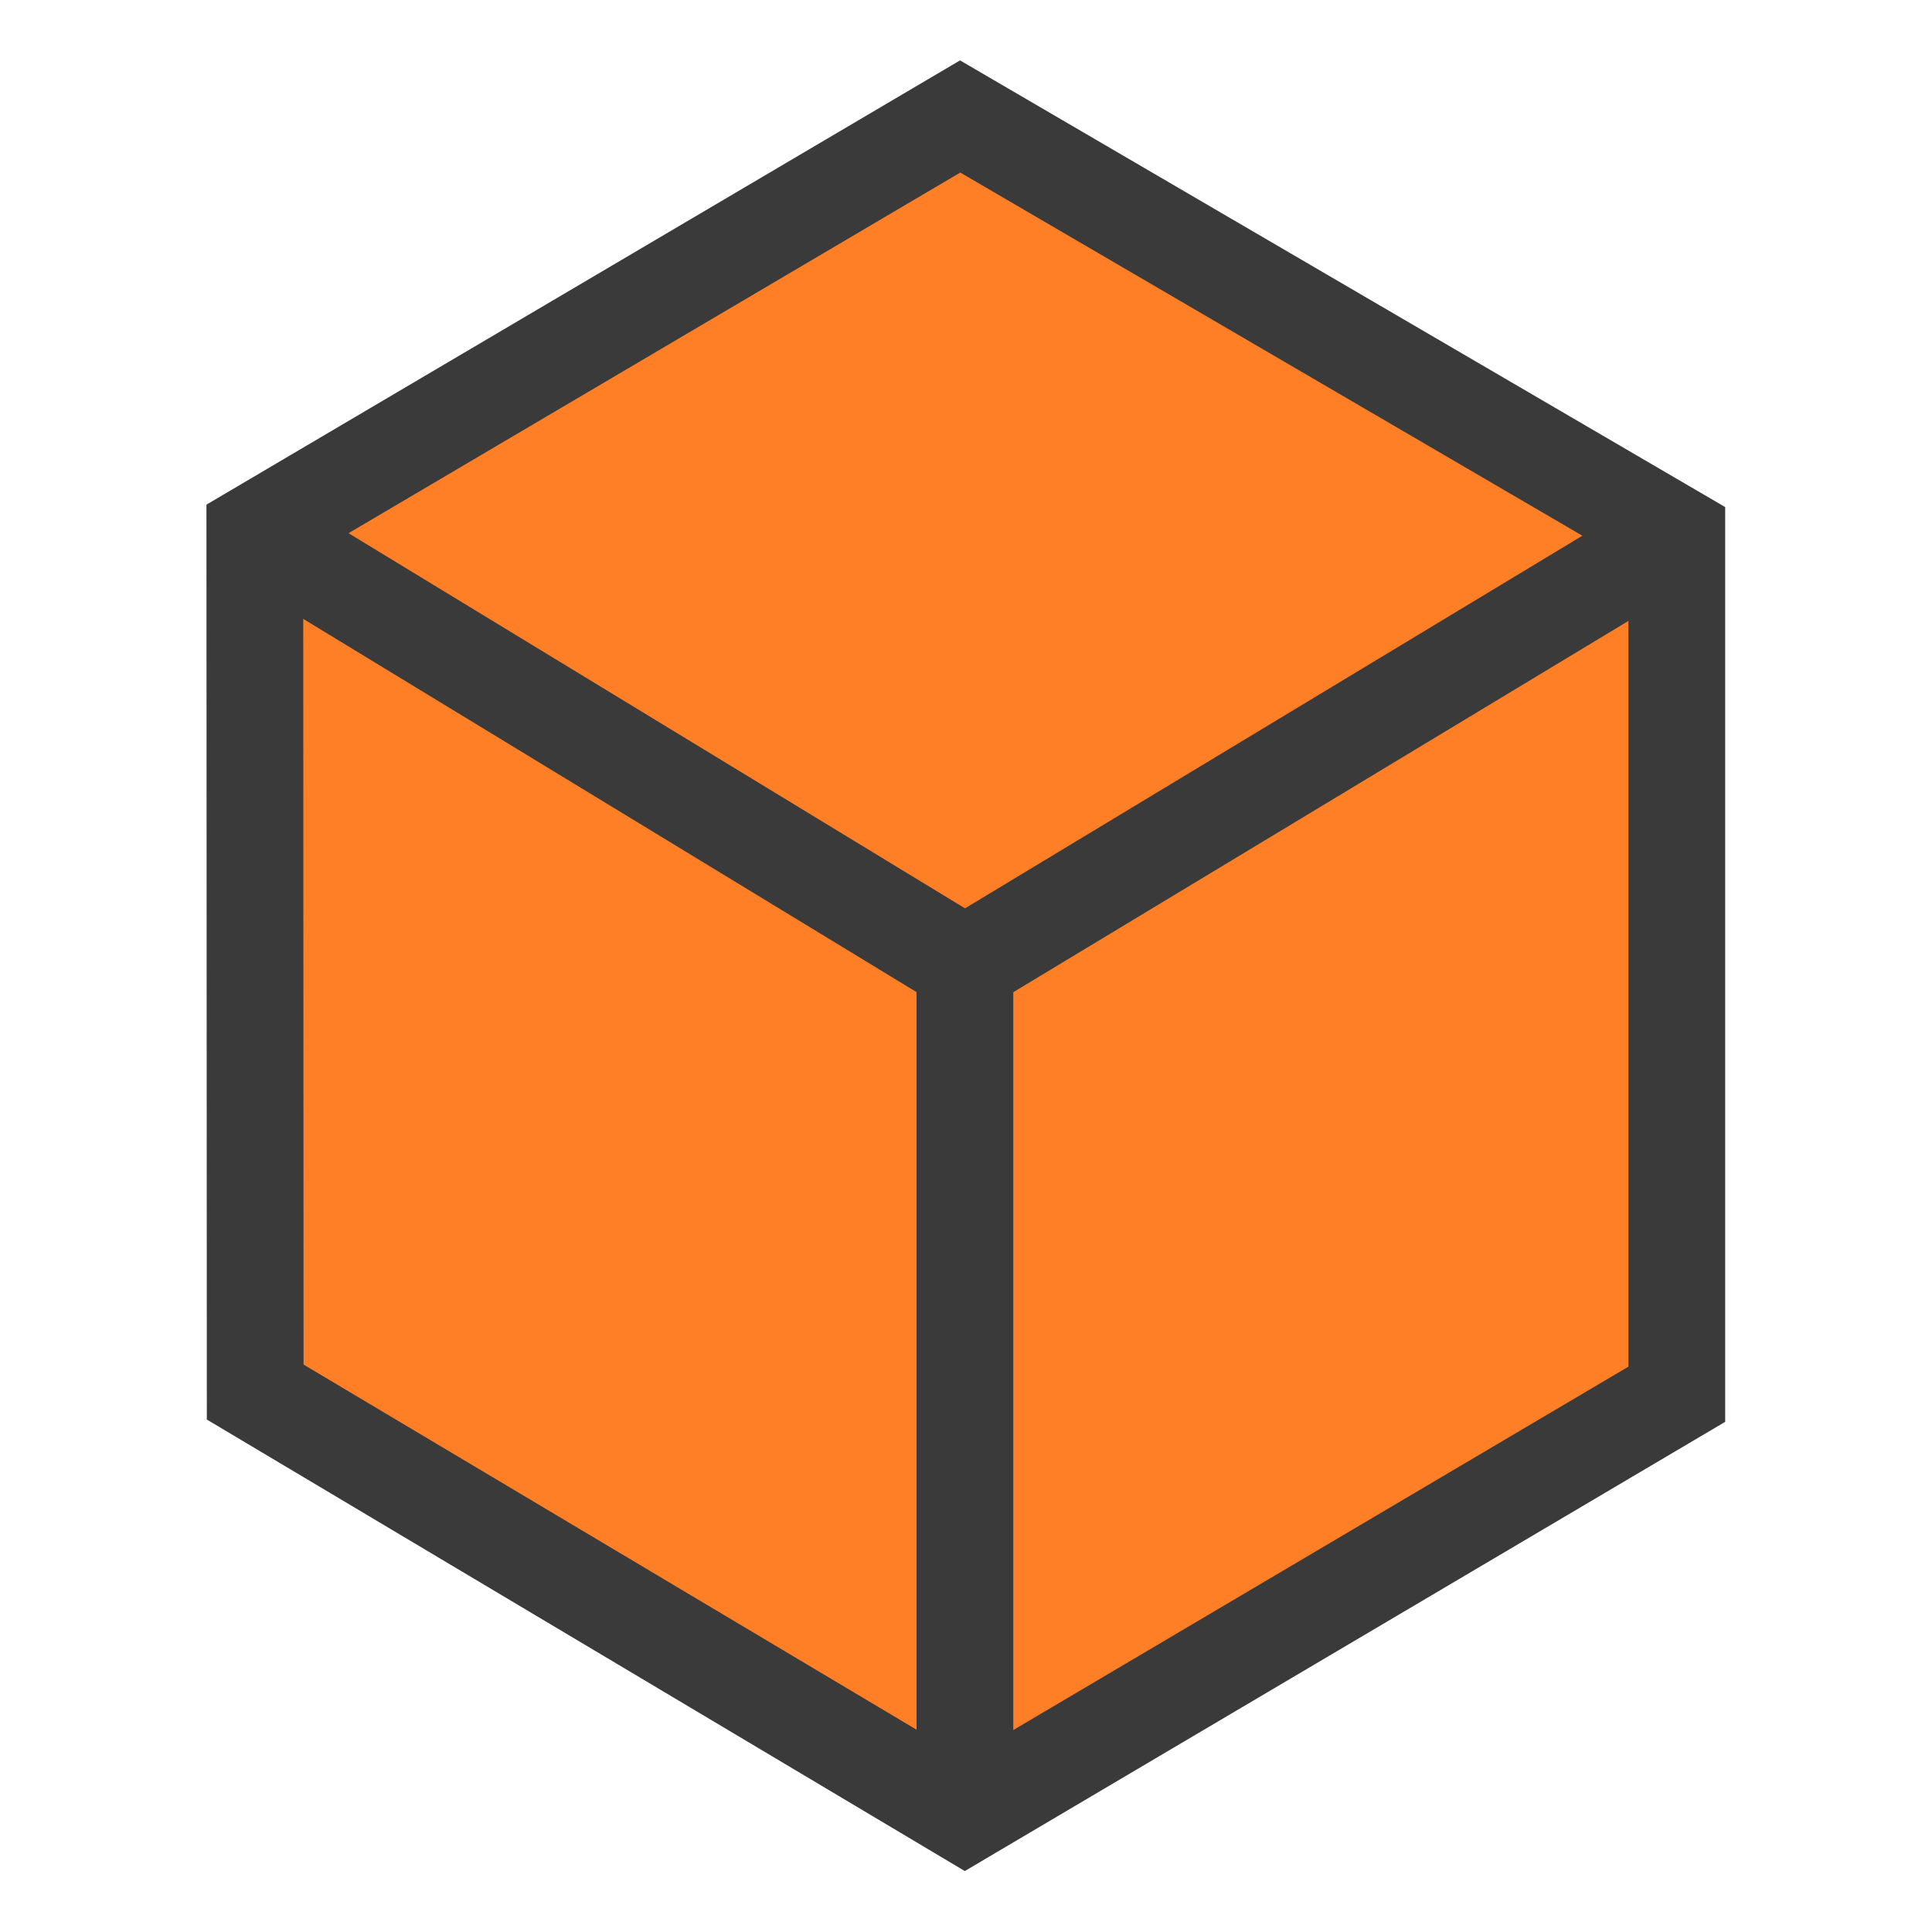 <?xml version="1.0" encoding="UTF-8" standalone="no"?>
<svg
   inkscape:export-ydpi="96.000008"
   inkscape:export-xdpi="96.000008"
   inkscape:export-filename="D:\projects\git\dcc_platform\icons\cube.png"
   sodipodi:docname="bullet_static.svg"
   inkscape:version="1.1.1 (3bf5ae0d25, 2021-09-20)"
   id="svg8"
   version="1.1"
   viewBox="0 0 5.292 5.292"
   height="20"
   width="20"
   xmlns:inkscape="http://www.inkscape.org/namespaces/inkscape"
   xmlns:sodipodi="http://sodipodi.sourceforge.net/DTD/sodipodi-0.dtd"
   xmlns="http://www.w3.org/2000/svg"
   xmlns:svg="http://www.w3.org/2000/svg"
   xmlns:rdf="http://www.w3.org/1999/02/22-rdf-syntax-ns#"
   xmlns:cc="http://creativecommons.org/ns#"
   xmlns:dc="http://purl.org/dc/elements/1.1/">
  <defs
     id="defs2" />
  <sodipodi:namedview
     inkscape:document-rotation="0"
     showguides="false"
     inkscape:window-maximized="1"
     inkscape:window-y="-8"
     inkscape:window-x="-8"
     inkscape:window-height="1017"
     inkscape:window-width="1920"
     units="px"
     showgrid="false"
     inkscape:current-layer="layer1"
     inkscape:document-units="mm"
     inkscape:cy="10.474019"
     inkscape:cx="17.876543"
     inkscape:zoom="22.627417"
     inkscape:pageshadow="2"
     inkscape:pageopacity="0.0"
     borderopacity="1.0"
     bordercolor="#666666"
     pagecolor="#ffffff"
     id="base"
     inkscape:pagecheckerboard="0" />
  <g
     transform="translate(0,-291.708)"
     id="layer1"
     inkscape:groupmode="layer"
     inkscape:label="Layer 1">
    <path
       style="fill:#ff7f27;fill-opacity:1;stroke:none;stroke-width:0.265;stroke-linecap:round;stroke-linejoin:round;stroke-miterlimit:4;stroke-dasharray:none;stroke-opacity:1;paint-order:fill markers stroke"
       d="m 0.699,293.168 1.932,-1.139 1.963,1.146 -1.95,1.177 z"
       id="path4514"
       inkscape:connector-curvature="0"
       sodipodi:nodetypes="ccccc"
       inkscape:export-filename="D:\projects\dcc_platform\icons\bullet_static.png"
       inkscape:export-xdpi="96.000008"
       inkscape:export-ydpi="96.000008" />
    <path
       style="fill:#ff7f27;fill-opacity:1;stroke:none;stroke-width:0.265;stroke-linecap:round;stroke-linejoin:round;stroke-miterlimit:4;stroke-dasharray:none;stroke-opacity:1;paint-order:fill markers stroke"
       d="m 0.699,293.168 v 2.354 l 1.944,1.158 v -2.329 z"
       id="path4516"
       inkscape:connector-curvature="0"
       sodipodi:nodetypes="ccccc"
       inkscape:export-filename="D:\projects\dcc_platform\icons\bullet_static.png"
       inkscape:export-xdpi="96.000008"
       inkscape:export-ydpi="96.000008" />
    <path
       sodipodi:nodetypes="ccccc"
       inkscape:connector-curvature="0"
       id="path4518"
       d="m 4.593,293.174 v 2.354 l -1.95,1.152 v -2.329 z"
       style="fill:#ff7f27;fill-opacity:1;stroke:none;stroke-width:0.265;stroke-linecap:round;stroke-linejoin:round;stroke-miterlimit:4;stroke-dasharray:none;stroke-opacity:1;paint-order:fill markers stroke"
       inkscape:export-filename="D:\projects\dcc_platform\icons\bullet_static.png"
       inkscape:export-xdpi="96.000008"
       inkscape:export-ydpi="96.000008" />
    <path
       inkscape:connector-curvature="0"
       id="path4520"
       d="m 0.699,295.521 1.944,1.158 1.95,-1.152 v -2.354 l -1.963,-1.146 -1.932,1.139 z"
       style="fill:none;stroke:#3a3a3a;stroke-width:0.265;stroke-linecap:butt;stroke-linejoin:miter;stroke-miterlimit:4;stroke-dasharray:none;stroke-opacity:1"
       inkscape:export-filename="D:\projects\dcc_platform\icons\bullet_static.png"
       inkscape:export-xdpi="96.000008"
       inkscape:export-ydpi="96.000008" />
    <path
       inkscape:connector-curvature="0"
       id="path4522"
       d="m 2.643,296.679 v -2.329"
       style="fill:none;stroke:#3a3a3a;stroke-width:0.265px;stroke-linecap:butt;stroke-linejoin:miter;stroke-opacity:1"
       inkscape:export-filename="D:\projects\dcc_platform\icons\bullet_static.png"
       inkscape:export-xdpi="96.000008"
       inkscape:export-ydpi="96.000008" />
    <path
       inkscape:connector-curvature="0"
       id="path4525"
       d="m 4.593,293.174 -1.95,1.177"
       style="fill:none;stroke:#3a3a3a;stroke-width:0.265px;stroke-linecap:butt;stroke-linejoin:miter;stroke-opacity:1"
       inkscape:export-filename="D:\projects\dcc_platform\icons\bullet_static.png"
       inkscape:export-xdpi="96.000008"
       inkscape:export-ydpi="96.000008" />
    <path
       inkscape:connector-curvature="0"
       id="path4527"
       d="m 0.699,293.168 1.944,1.183"
       style="fill:none;stroke:#3a3a3a;stroke-width:0.265px;stroke-linecap:butt;stroke-linejoin:miter;stroke-opacity:1"
       inkscape:export-filename="D:\projects\dcc_platform\icons\bullet_static.png"
       inkscape:export-xdpi="96.000008"
       inkscape:export-ydpi="96.000008" />
  </g>
</svg>
